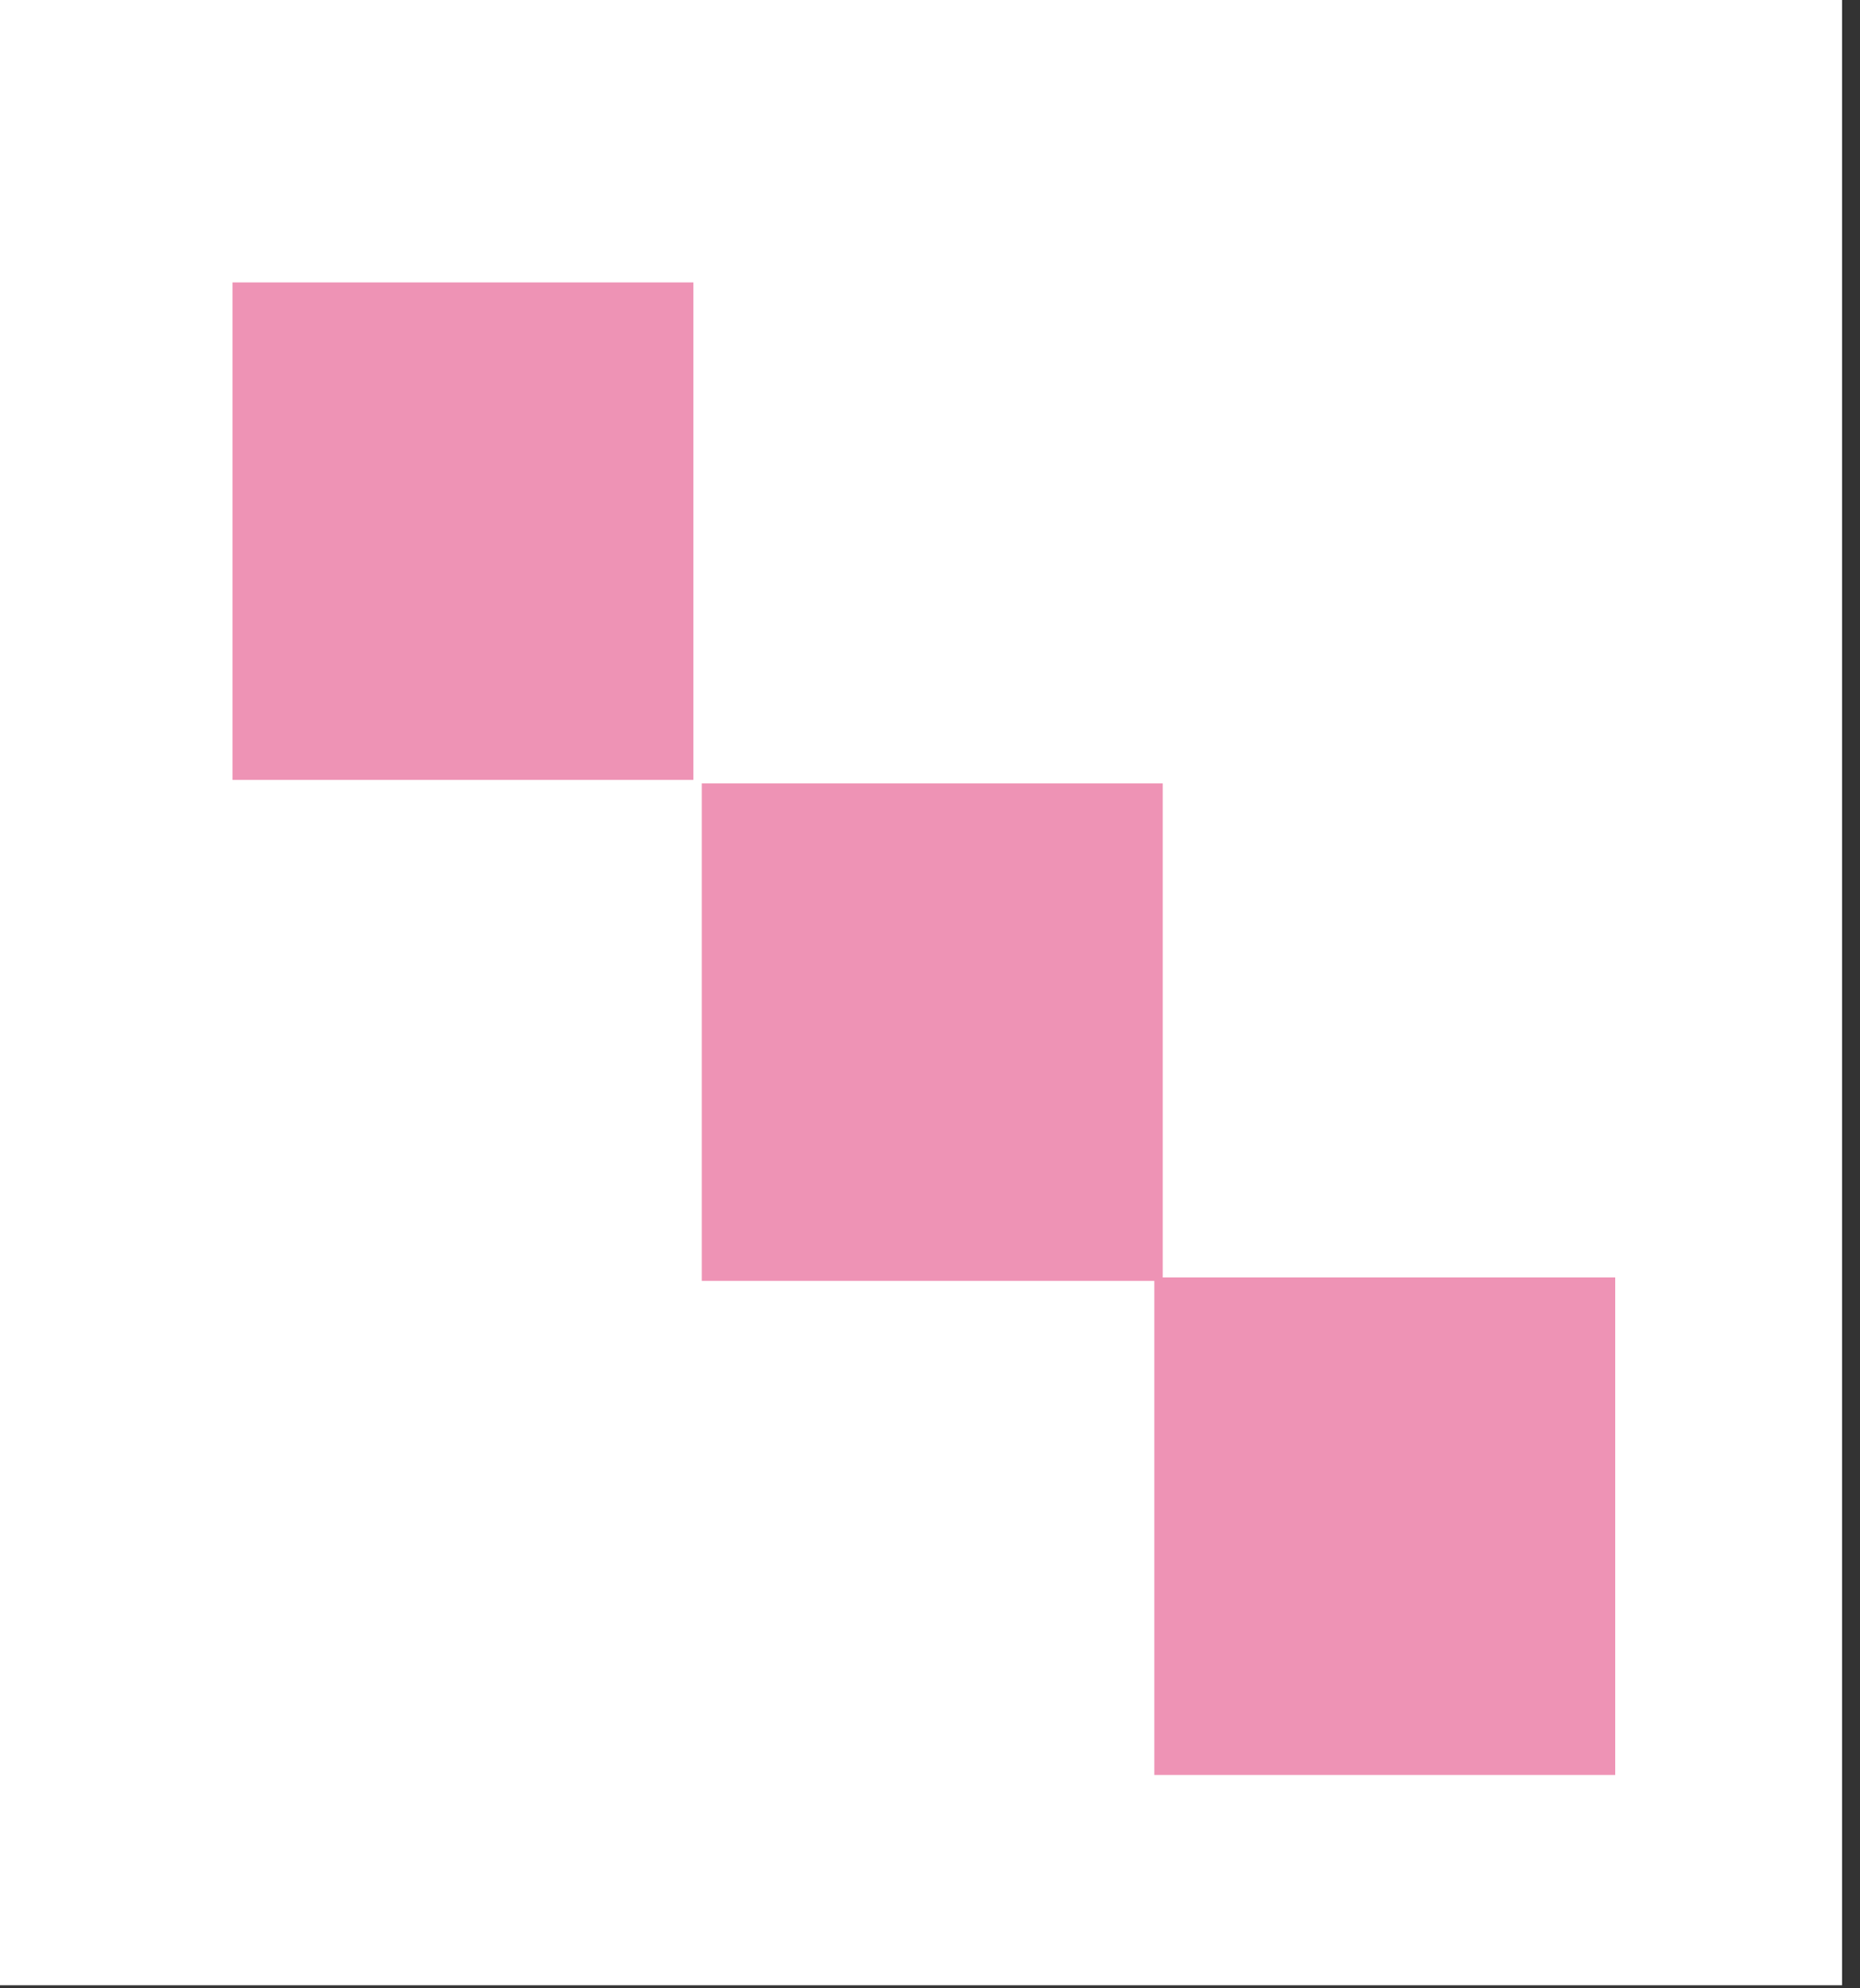 <svg width="87" height="93" viewBox="0 0 87 93" fill="none" xmlns="http://www.w3.org/2000/svg">
<rect x="0" y="0" width="87" height="93" fill="#333333" stroke="none"/>
<g clip-path="url(#clip0_515:504)">
<path d="M-2.28882e-05 0L86.16 0L86.16 92.857L-2.28882e-05 92.857L-2.28882e-05 0Z" fill="white"/>
<path d="M53.992 59.751L75.55 59.751L75.55 83.021L53.992 83.021L53.992 59.751Z" fill="#EE93B5"/>
<path d="M32.827 36.643L54.385 36.643L54.385 59.912L32.827 59.912L32.827 36.643Z" fill="#EE93B5"/>
<path d="M10.874 13.21L32.432 13.21L32.432 36.479L10.874 36.479L10.874 13.21Z" fill="#EE93B5"/>
</g>
<defs>
<clipPath id="clip0_515:504">
<rect width="86.16" height="93" fill="white" transform="matrix(-1 0 0 1 86.16 0)"/>
</clipPath>
</defs>
</svg>
